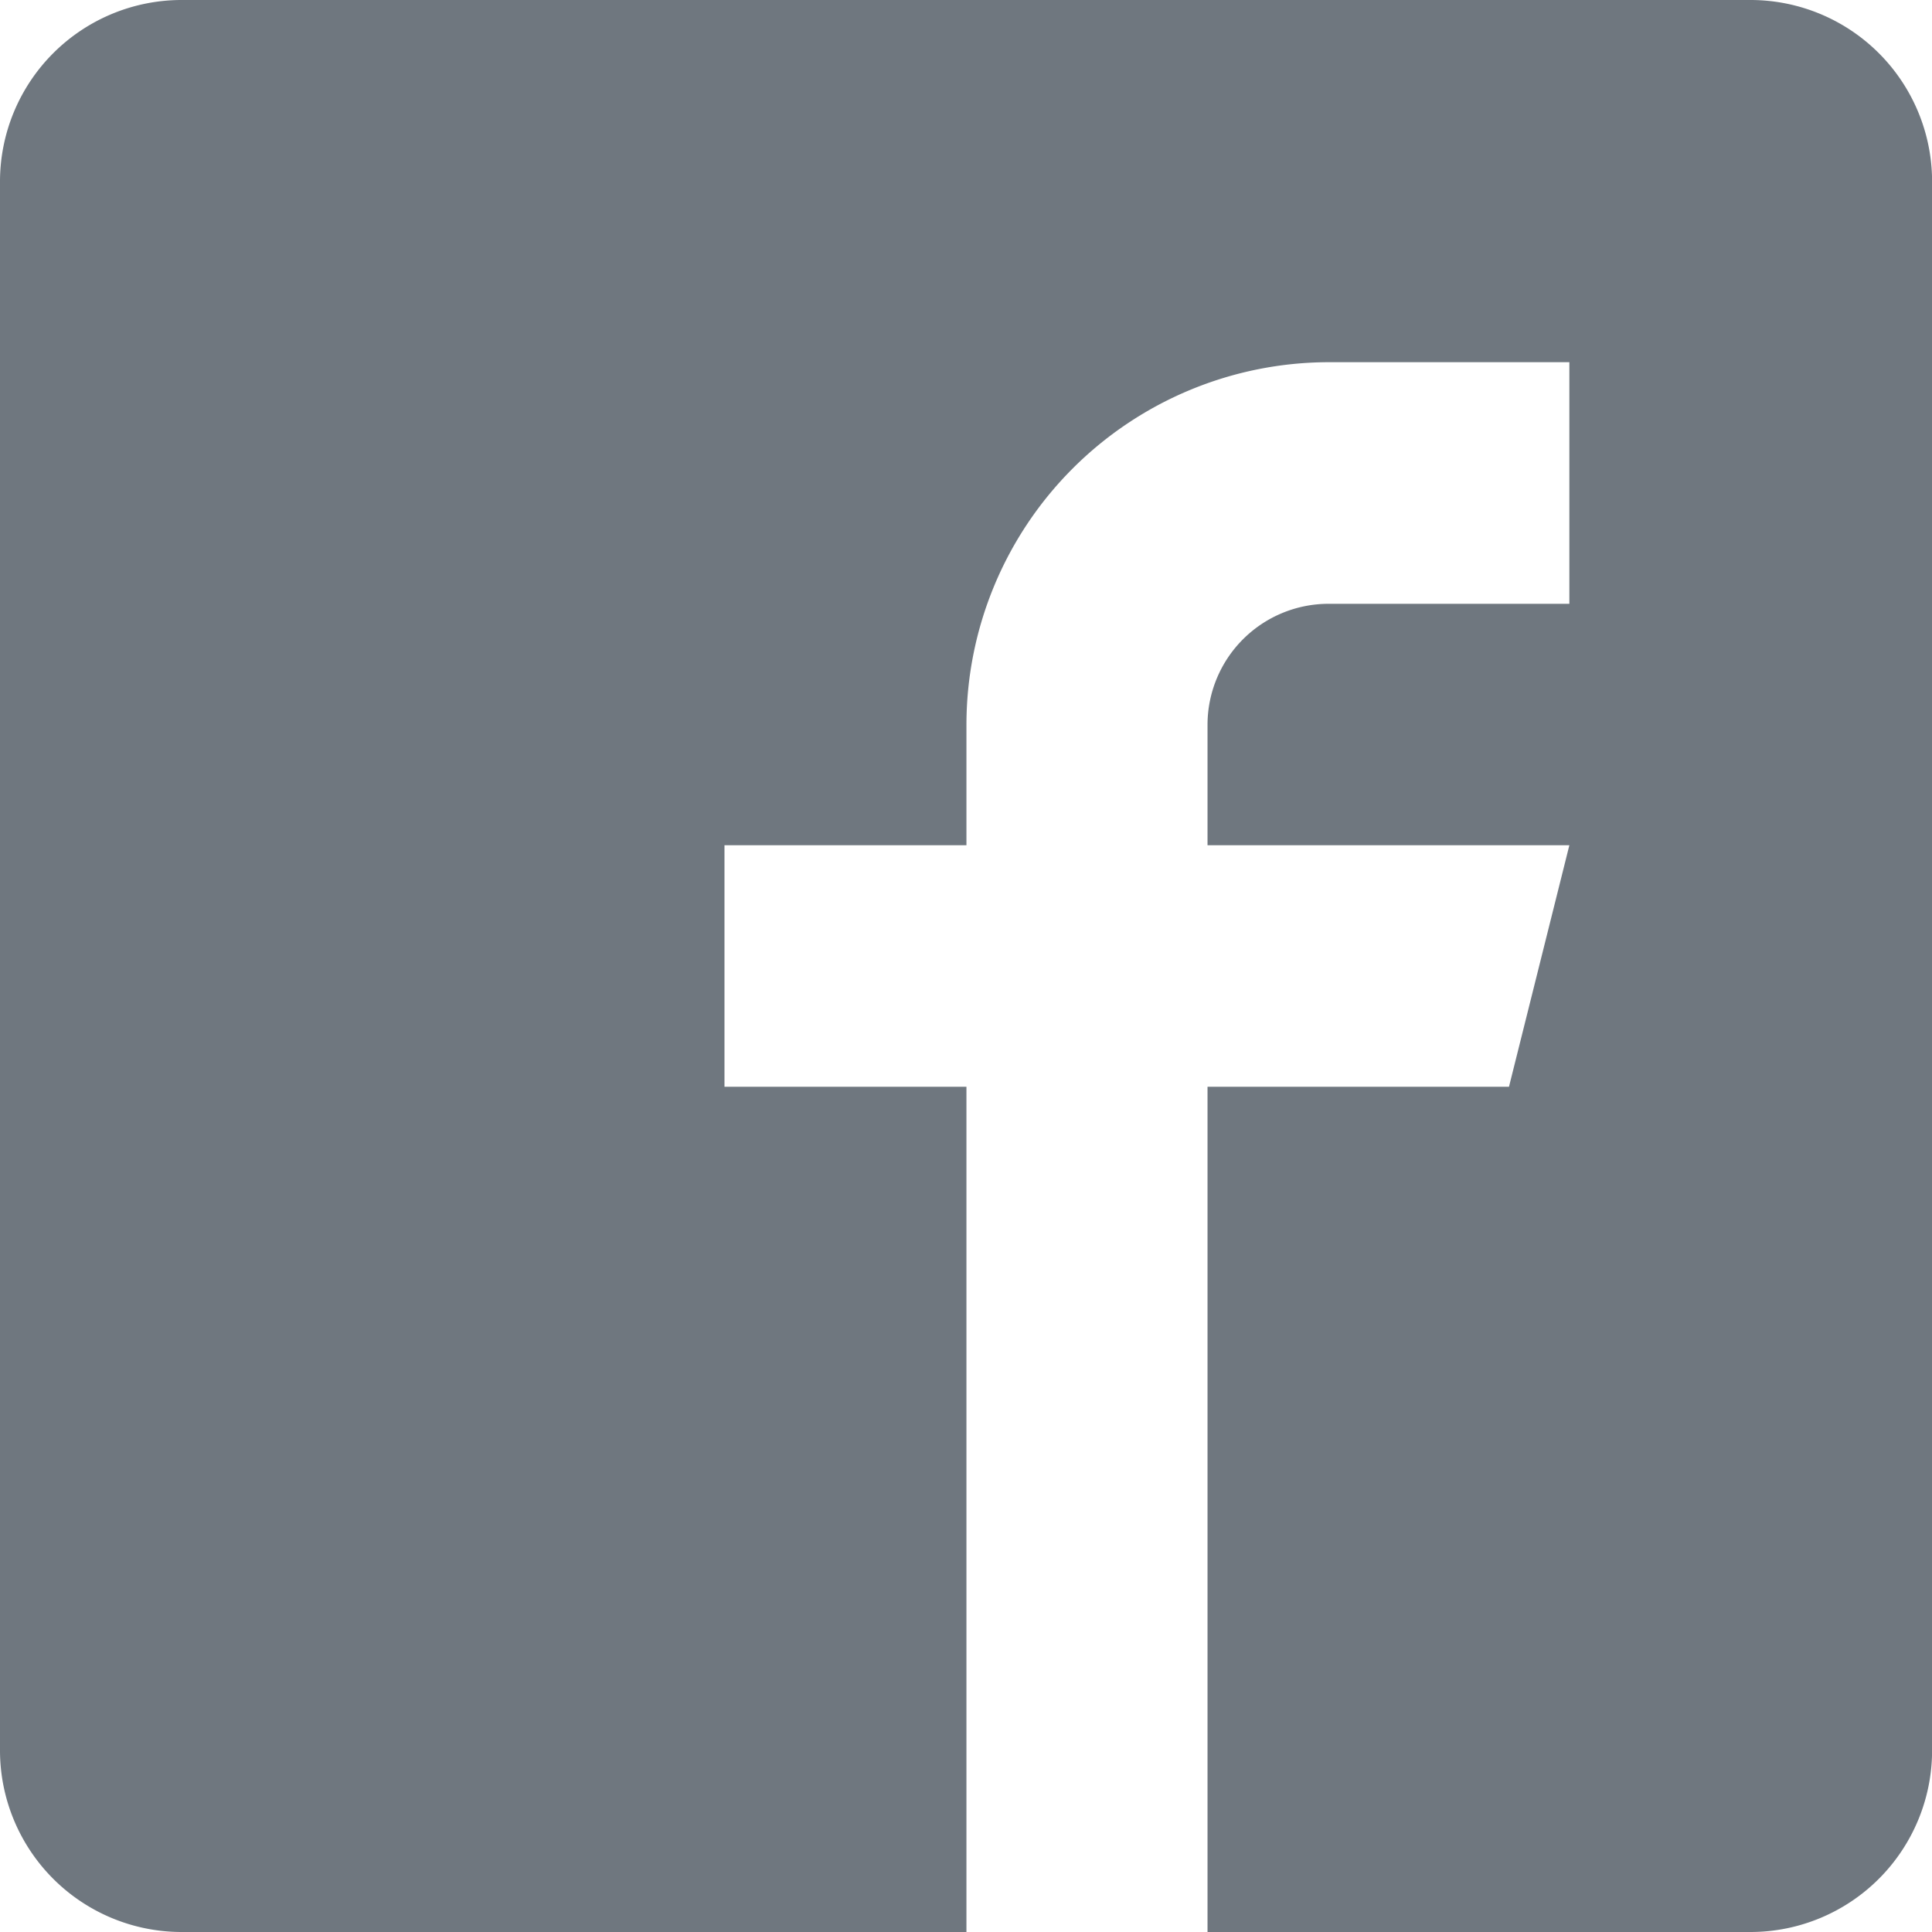 <svg xmlns="http://www.w3.org/2000/svg" width="21.79" height="21.791" viewBox="0 0 21.79 21.791">
  <path id="パス_639" data-name="パス 639" d="M19.748,0H2.043A2.049,2.049,0,0,0,0,2.043v17.7A2.049,2.049,0,0,0,2.043,21.79H10.9V12.257H8.171V9.533H10.9V8.171a4.092,4.092,0,0,1,4.086-4.086H17.7V6.81H14.981a1.366,1.366,0,0,0-1.362,1.362V9.533H17.7l-.681,2.724h-3.4V21.79h6.129a2.049,2.049,0,0,0,2.043-2.043V2.043A2.049,2.049,0,0,0,19.748,0Z" fill="#6f777f"/>
</svg>
